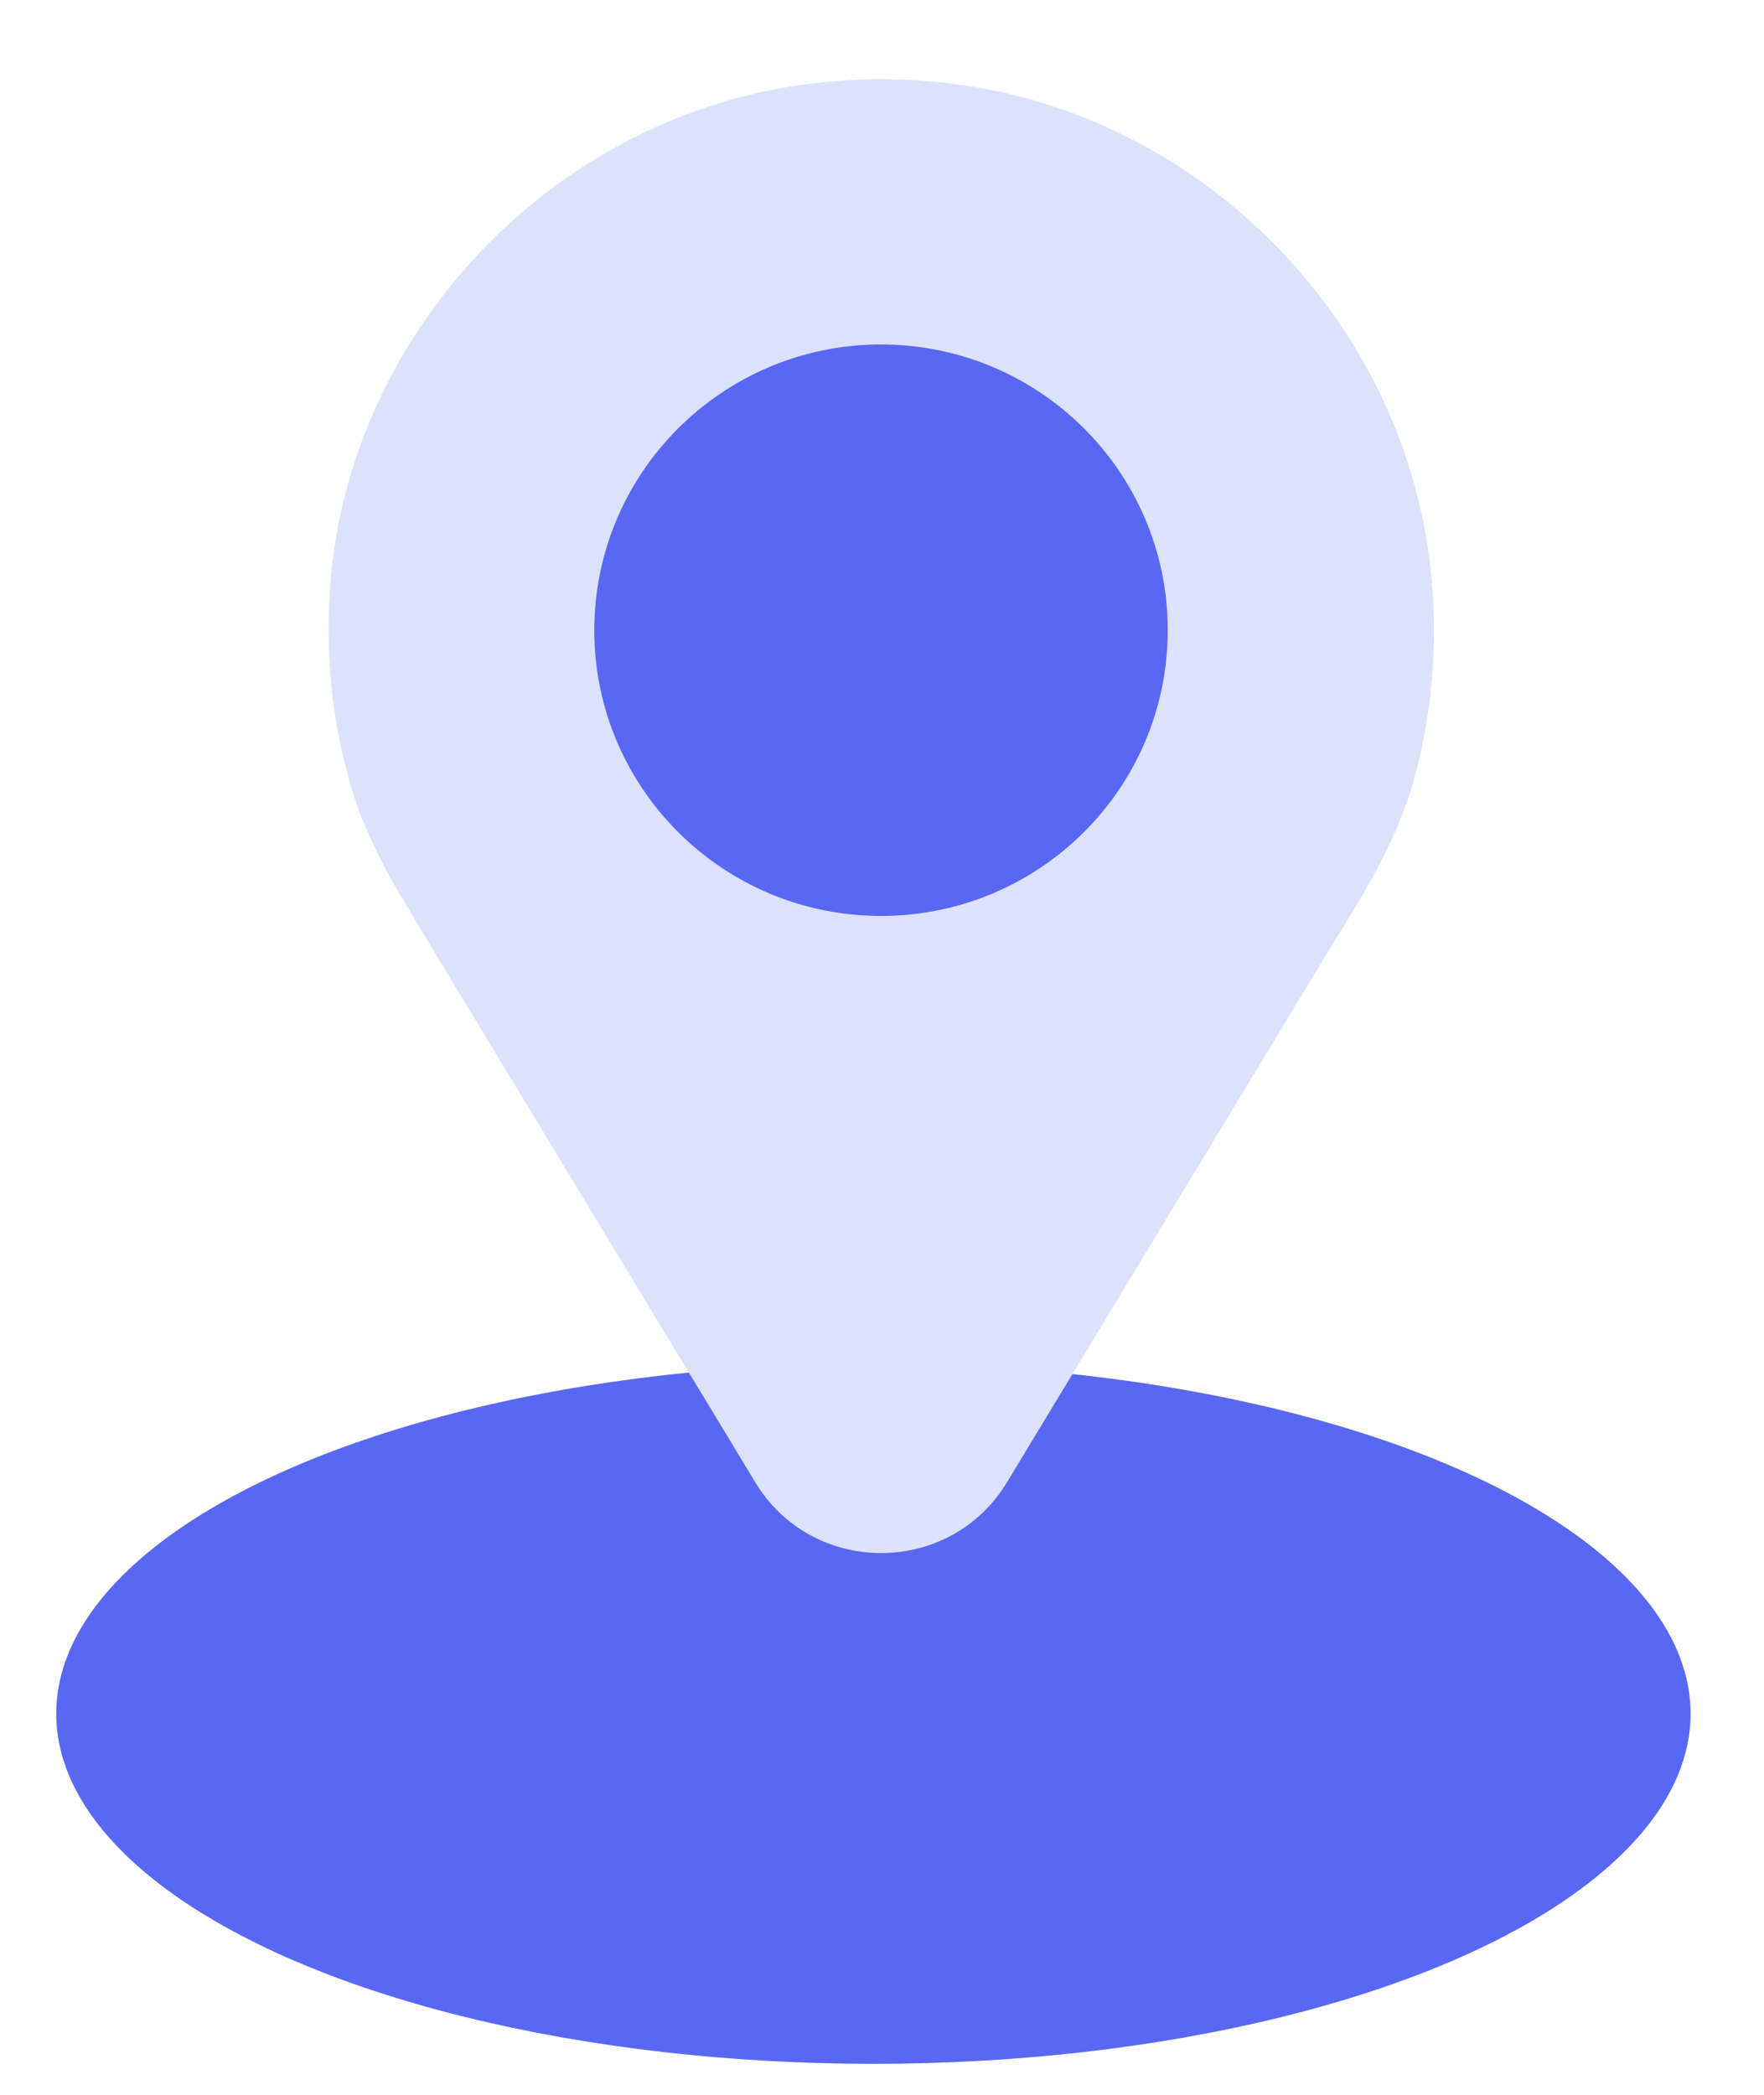 <svg width="16" height="19" viewBox="0 0 16 19" fill="none" xmlns="http://www.w3.org/2000/svg">
<ellipse cx="7.922" cy="15.543" rx="7.412" ry="3.176" fill="#5968F2"/>
<path d="M12.984 5.24C12.774 2.947 10.922 1.036 8.625 0.758C8.411 0.732 8.197 0.719 7.992 0.719C7.787 0.719 7.573 0.732 7.359 0.758C5.062 1.036 3.21 2.947 3 5.24C2.944 5.906 3.009 6.546 3.184 7.133C3.297 7.521 3.485 7.882 3.695 8.226L3.974 8.691L6.629 13.078L6.849 13.442C7.367 14.301 8.617 14.301 9.135 13.442L9.355 13.078L12.01 8.691L12.294 8.226C12.503 7.882 12.687 7.521 12.805 7.138C12.979 6.546 13.045 5.906 12.984 5.24Z" fill="#DDE2FC"/>
<path d="M10.589 5.834C10.655 4.404 9.544 3.192 8.109 3.127C6.675 3.062 5.459 4.169 5.393 5.599C5.328 7.028 6.439 8.24 7.873 8.305C9.308 8.37 10.524 7.264 10.589 5.834Z" fill="#5968F2"/>
</svg>
